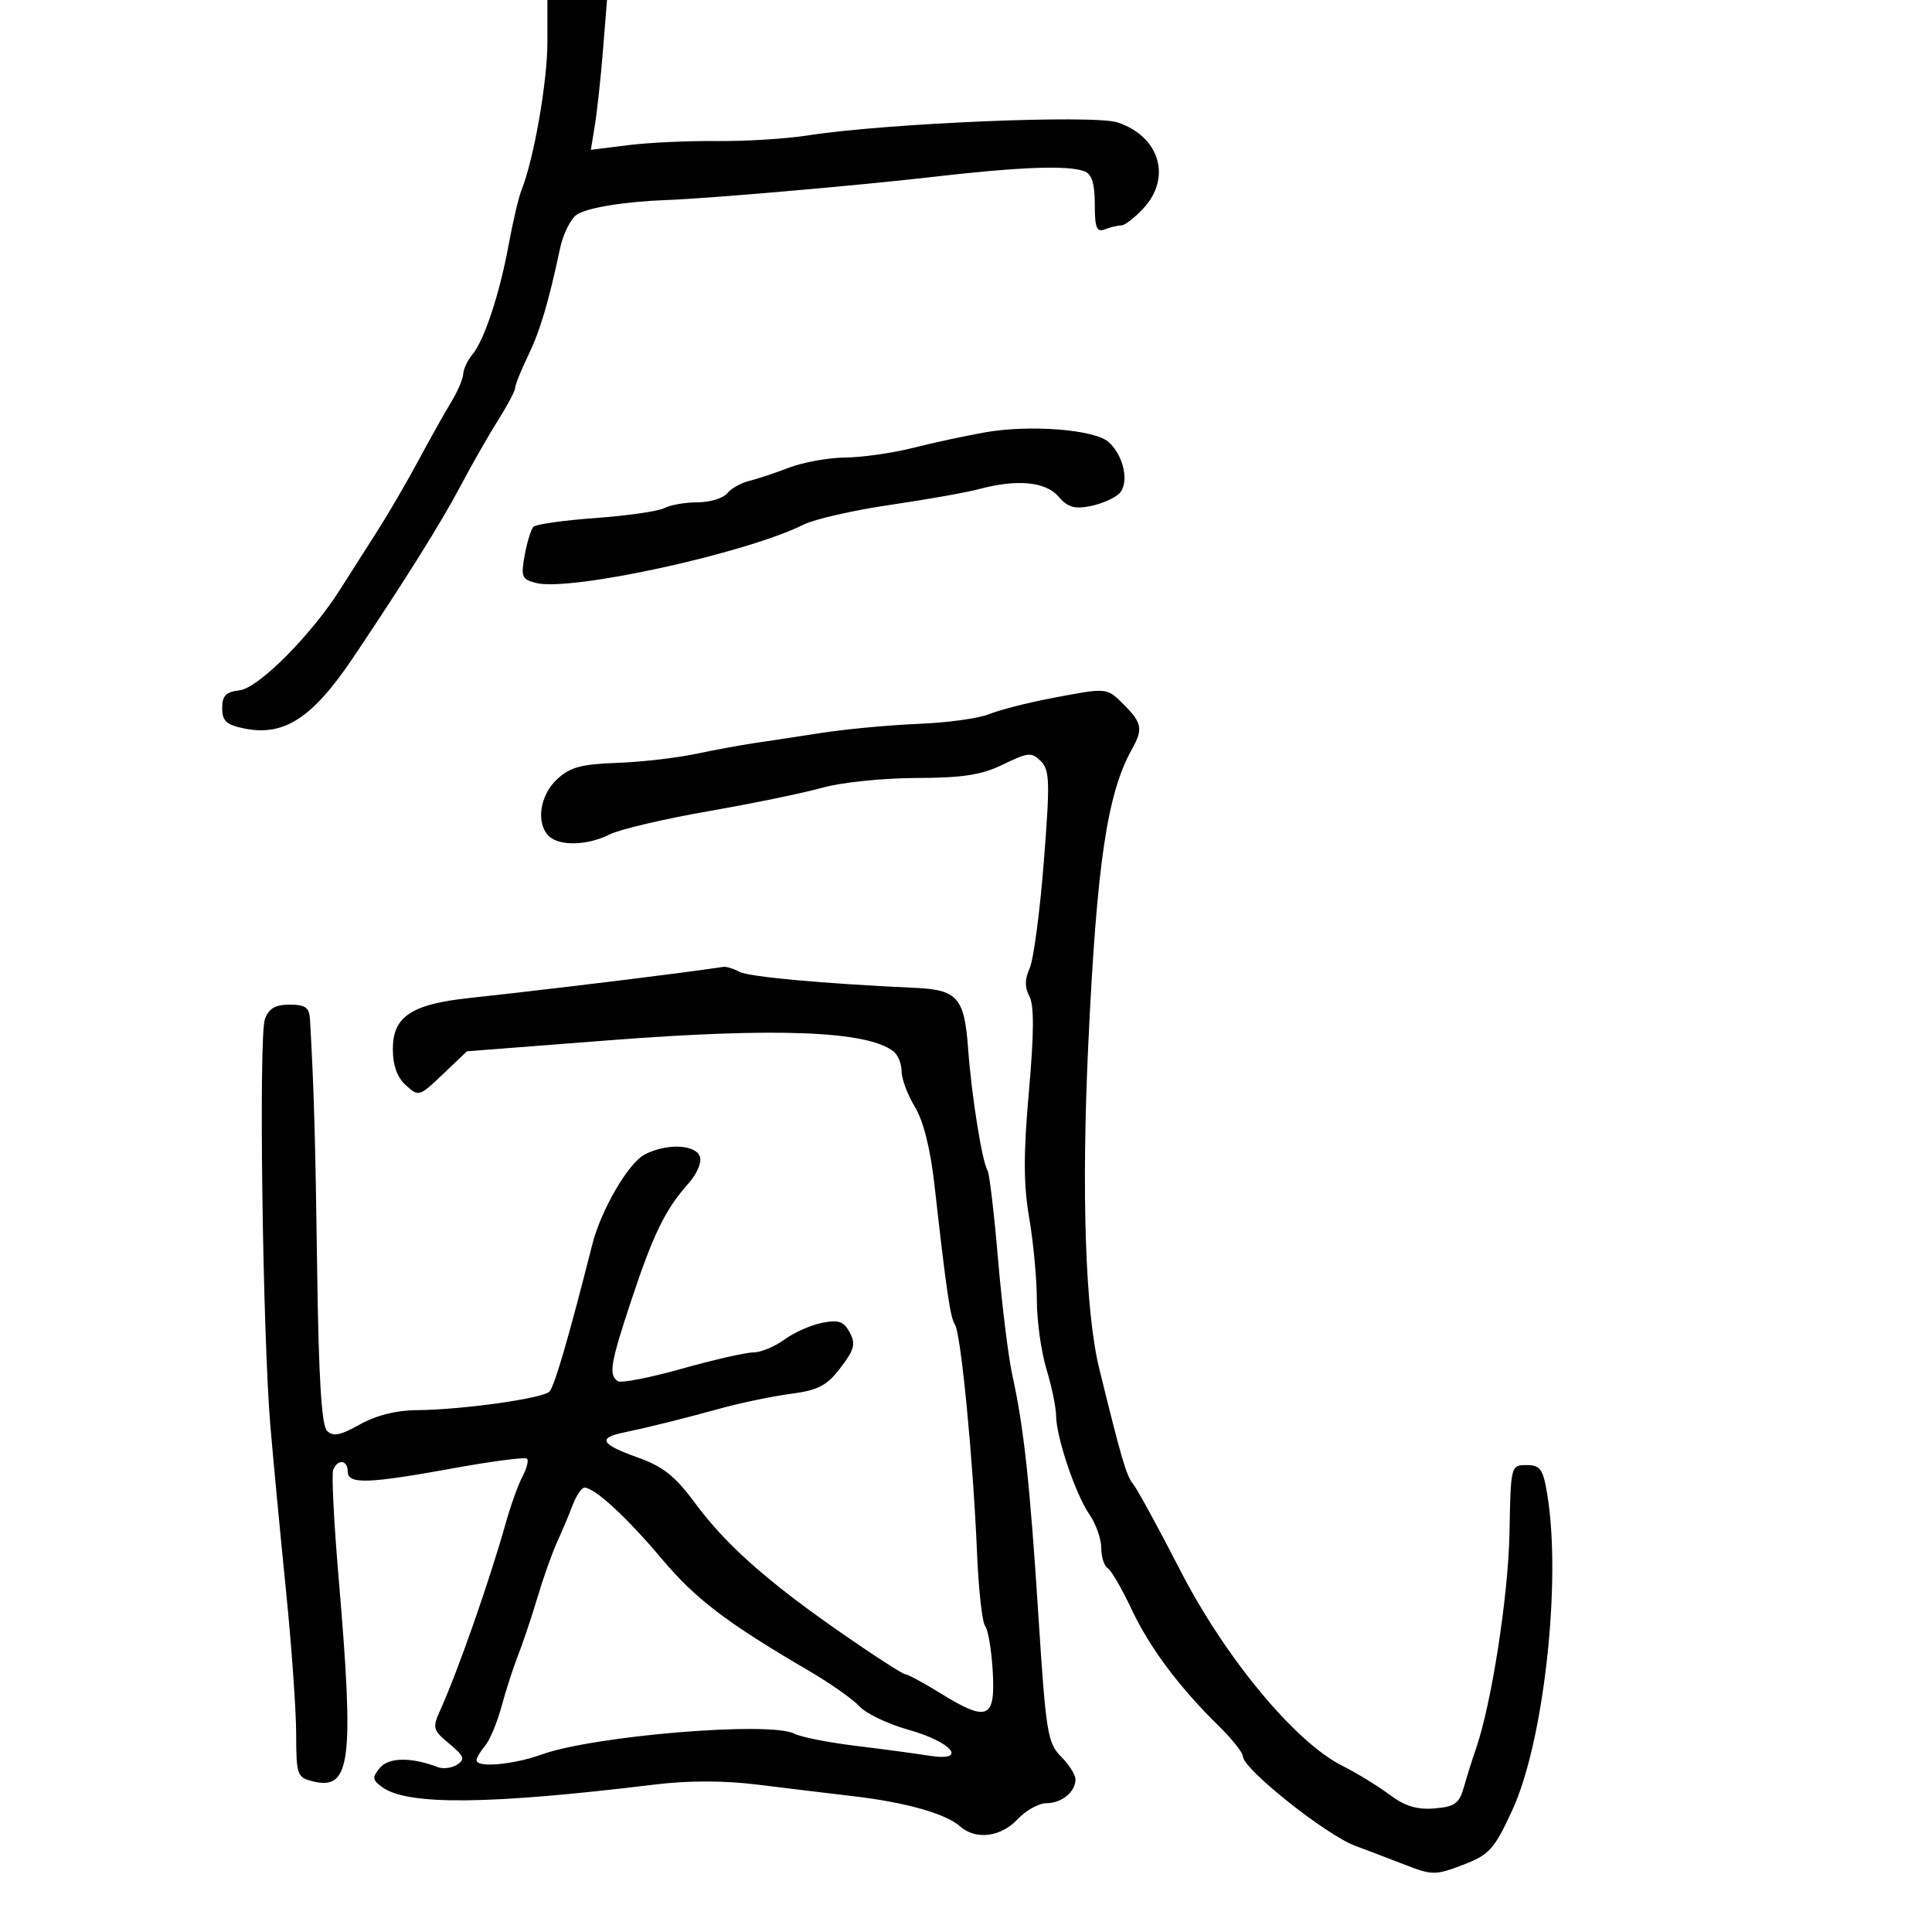 <svg xmlns="http://www.w3.org/2000/svg" width="300" height="300" viewBox="0 0 300 300" version="1.1">
	<path d="M 85 6.607 C 85 12.709, 82.883 24.771, 80.982 29.500 C 80.540 30.600, 79.640 34.425, 78.984 38 C 77.574 45.671, 75.191 52.871, 73.331 55.079 C 72.599 55.947, 71.967 57.297, 71.927 58.079 C 71.887 58.860, 71.029 60.850, 70.021 62.500 C 69.013 64.150, 66.743 68.200, 64.976 71.500 C 63.209 74.800, 60.324 79.750, 58.565 82.500 C 56.806 85.250, 54.223 89.306, 52.825 91.514 C 48.310 98.645, 40.134 106.850, 37.207 107.188 C 35.083 107.433, 34.500 108.030, 34.500 109.959 C 34.500 111.956, 35.143 112.550, 37.924 113.118 C 44.106 114.383, 48.539 111.492, 54.860 102.078 C 62.958 90.015, 68.479 81.191, 71.500 75.480 C 73.251 72.169, 75.880 67.566, 77.342 65.250 C 78.804 62.934, 80 60.665, 80 60.208 C 80 59.750, 80.887 57.541, 81.970 55.298 C 83.868 51.370, 85.194 46.929, 86.966 38.559 C 87.426 36.392, 88.571 34.055, 89.512 33.367 C 91 32.279, 96.995 31.291, 103.500 31.062 C 109.786 30.841, 133.319 28.800, 144.500 27.506 C 158.349 25.904, 165.852 25.622, 168.418 26.607 C 169.536 27.036, 170 28.533, 170 31.714 C 170 35.407, 170.284 36.105, 171.582 35.607 C 172.452 35.273, 173.598 35, 174.130 35 C 174.661 35, 176.199 33.809, 177.548 32.354 C 181.987 27.564, 180.057 21.164, 173.521 19.007 C 169.798 17.778, 137.497 19.138, 125.412 21.032 C 122.063 21.557, 115.724 21.948, 111.325 21.901 C 106.925 21.854, 100.721 22.141, 97.538 22.539 L 91.751 23.262 92.380 19.381 C 92.727 17.246, 93.291 12.013, 93.633 7.750 L 94.257 0 89.628 0 L 85 0 85 6.607 M 153 67.129 C 149.975 67.660, 144.919 68.748, 141.765 69.547 C 138.611 70.346, 133.886 71.020, 131.265 71.044 C 128.644 71.068, 124.700 71.780, 122.500 72.625 C 120.300 73.471, 117.501 74.401, 116.281 74.692 C 115.060 74.983, 113.542 75.847, 112.908 76.611 C 112.274 77.375, 110.206 78, 108.312 78 C 106.418 78, 104.111 78.400, 103.184 78.890 C 102.258 79.379, 97.452 80.075, 92.504 80.436 C 87.557 80.796, 83.204 81.408, 82.832 81.796 C 82.460 82.183, 81.849 84.167, 81.475 86.205 C 80.858 89.565, 81.024 89.968, 83.256 90.528 C 88.616 91.873, 115.803 85.938, 124.768 81.466 C 126.483 80.611, 132.524 79.233, 138.193 78.404 C 143.862 77.575, 150.075 76.472, 152 75.954 C 157.903 74.364, 162.368 74.781, 164.361 77.108 C 165.773 78.758, 166.852 79.080, 169.320 78.586 C 171.054 78.239, 173.068 77.361, 173.795 76.634 C 175.397 75.032, 174.527 70.785, 172.160 68.649 C 169.999 66.699, 159.976 65.904, 153 67.129 M 163 108.470 C 159.425 109.155, 155.182 110.249, 153.572 110.901 C 151.961 111.553, 147.011 112.230, 142.572 112.406 C 138.132 112.583, 131.350 113.215, 127.500 113.813 C 123.650 114.410, 118.925 115.128, 117 115.408 C 115.075 115.688, 111.025 116.436, 108 117.072 C 104.975 117.707, 99.450 118.334, 95.721 118.466 C 90.207 118.661, 88.481 119.139, 86.471 121.027 C 83.824 123.514, 83.203 127.803, 85.200 129.800 C 86.820 131.420, 91.217 131.314, 94.669 129.570 C 96.226 128.784, 103.125 127.160, 110 125.963 C 116.875 124.765, 124.848 123.121, 127.718 122.310 C 130.588 121.498, 137.113 120.821, 142.218 120.806 C 149.539 120.784, 152.403 120.339, 155.775 118.699 C 159.659 116.811, 160.193 116.764, 161.619 118.190 C 163.004 119.576, 163.059 121.413, 162.080 133.863 C 161.471 141.620, 160.482 149.042, 159.883 150.357 C 159.115 152.043, 159.105 153.328, 159.849 154.717 C 160.591 156.104, 160.567 160.472, 159.769 169.469 C 158.908 179.179, 158.920 183.908, 159.818 189.144 C 160.468 192.935, 161 198.657, 161 201.860 C 161 205.062, 161.670 209.891, 162.489 212.591 C 163.308 215.291, 163.983 218.540, 163.989 219.812 C 164.005 223.139, 167.008 232.049, 169.160 235.154 C 170.172 236.614, 171 238.950, 171 240.345 C 171 241.740, 171.449 243.160, 171.998 243.499 C 172.547 243.838, 174.200 246.677, 175.671 249.808 C 178.498 255.823, 183.052 261.928, 189.250 268.012 C 191.313 270.036, 193 272.160, 193 272.730 C 193 274.675, 205.893 284.935, 210.459 286.625 C 212.132 287.244, 215.558 288.549, 218.073 289.525 C 222.420 291.212, 222.870 291.215, 227.167 289.574 C 231.248 288.016, 231.989 287.199, 234.790 281.174 C 239.720 270.571, 242.502 245.512, 240.250 232 C 239.599 228.091, 239.177 227.500, 237.043 227.500 C 234.602 227.500, 234.585 227.568, 234.393 238 C 234.213 247.767, 231.612 264.547, 229.200 271.500 C 228.628 273.150, 227.778 275.850, 227.312 277.500 C 226.590 280.054, 225.911 280.546, 222.743 280.810 C 220.020 281.036, 218.149 280.464, 215.762 278.674 C 213.968 277.329, 210.659 275.304, 208.408 274.175 C 201.100 270.506, 190.250 257.421, 183.285 243.876 C 179.867 237.229, 176.570 231.186, 175.958 230.449 C 174.903 229.178, 174.147 226.603, 170.687 212.500 C 168.521 203.671, 167.902 185.199, 168.996 162 C 170.315 134.013, 171.918 123.214, 175.778 116.316 C 177.506 113.228, 177.328 112.237, 174.545 109.455 C 171.811 106.720, 172.031 106.739, 163 108.470 M 105.500 151.075 C 97.589 152.124, 81.177 154.085, 72.807 154.980 C 63.899 155.932, 61 157.869, 61 162.868 C 61 165.436, 61.665 167.291, 63.025 168.523 C 65.007 170.316, 65.132 170.279, 68.775 166.801 L 72.500 163.246 94.568 161.537 C 120.559 159.524, 134.672 160.076, 138.750 163.267 C 139.438 163.805, 140.002 165.202, 140.004 166.372 C 140.006 167.543, 140.931 170.015, 142.060 171.866 C 143.372 174.019, 144.463 178.345, 145.087 183.866 C 147.002 200.829, 147.543 204.516, 148.292 205.696 C 149.220 207.158, 151.114 226.739, 151.704 240.981 C 151.942 246.745, 152.512 251.920, 152.969 252.481 C 153.426 253.041, 153.958 256.193, 154.150 259.484 C 154.583 266.881, 153.359 267.433, 146.242 263.054 C 143.512 261.374, 140.995 260, 140.649 260 C 139.931 260, 128.824 252.483, 123.359 248.297 C 116.125 242.757, 111.631 238.409, 107.847 233.291 C 104.830 229.208, 102.915 227.697, 98.998 226.306 C 93.346 224.298, 92.761 223.297, 96.750 222.462 C 100.840 221.606, 105.831 220.364, 112.080 218.647 C 115.149 217.804, 119.976 216.807, 122.807 216.431 C 127.077 215.865, 128.392 215.175, 130.519 212.386 C 132.660 209.579, 132.896 208.675, 131.949 206.906 C 131.030 205.187, 130.220 204.904, 127.658 205.407 C 125.921 205.748, 123.281 206.921, 121.790 208.014 C 120.300 209.106, 118.138 210, 116.986 210 C 115.834 210, 110.844 211.138, 105.897 212.529 C 100.950 213.920, 96.475 214.793, 95.951 214.470 C 94.468 213.553, 94.776 211.704, 98.061 201.815 C 101.457 191.594, 103.312 187.801, 106.865 183.810 C 108.252 182.251, 109.008 180.463, 108.661 179.560 C 107.941 177.684, 103.465 177.529, 100.117 179.265 C 97.578 180.581, 93.328 187.872, 91.967 193.247 C 88.316 207.666, 86.088 215.312, 85.310 216.090 C 84.234 217.166, 71.608 218.925, 64.636 218.969 C 61.532 218.989, 58.363 219.792, 55.876 221.190 C 52.844 222.894, 51.713 223.113, 50.779 222.179 C 49.931 221.331, 49.482 213.995, 49.251 197.239 C 48.968 176.651, 48.739 168.675, 48.131 158.250 C 48.026 156.441, 47.406 156, 44.975 156 C 42.747 156, 41.735 156.593, 41.133 158.250 C 40.154 160.944, 40.783 207.344, 41.991 221.500 C 42.460 227, 43.549 238.475, 44.410 247 C 45.272 255.525, 45.982 265.529, 45.988 269.231 C 45.999 275.582, 46.142 275.998, 48.513 276.593 C 54.465 278.087, 55.028 273.717, 52.580 245 C 51.853 236.475, 51.473 228.938, 51.736 228.250 C 52.402 226.508, 54 226.684, 54 228.500 C 54 230.506, 57.080 230.410, 70.417 227.985 C 76.421 226.894, 81.560 226.226, 81.835 226.502 C 82.111 226.778, 81.797 228.015, 81.139 229.252 C 80.480 230.488, 79.308 233.750, 78.534 236.500 C 76.002 245.492, 71.142 259.377, 68.384 265.500 C 67.114 268.320, 67.197 268.636, 69.766 270.764 C 72.067 272.669, 72.262 273.182, 71 274.003 C 70.175 274.540, 68.825 274.720, 68 274.404 C 63.874 272.824, 60.357 272.865, 58.991 274.510 C 57.757 275.998, 57.799 276.380, 59.325 277.496 C 63.242 280.360, 75.873 280.245, 101.573 277.112 C 106.858 276.468, 112.383 276.467, 117.573 277.109 C 121.933 277.649, 128.650 278.460, 132.500 278.912 C 140.656 279.870, 146.848 281.620, 149.079 283.599 C 151.502 285.749, 155.399 285.269, 158 282.500 C 159.292 281.125, 161.305 280, 162.474 280 C 164.865 280, 167 278.255, 167 276.300 C 167 275.585, 165.987 273.988, 164.750 272.750 C 162.672 270.673, 162.404 269.007, 161.250 251 C 159.923 230.300, 158.979 221.588, 157.188 213.500 C 156.579 210.750, 155.584 202.673, 154.977 195.552 C 154.370 188.430, 153.634 182.218, 153.343 181.745 C 152.494 180.372, 150.854 170.078, 150.326 162.806 C 149.755 154.937, 148.681 153.698, 142.164 153.398 C 127.684 152.729, 116.294 151.689, 114.816 150.900 C 113.889 150.405, 112.764 150.063, 112.316 150.139 C 111.867 150.216, 108.800 150.637, 105.500 151.075 M 88.911 233.735 C 88.339 235.239, 87.250 237.827, 86.491 239.485 C 85.733 241.143, 84.374 244.975, 83.472 248 C 82.570 251.025, 81.214 255.075, 80.458 257 C 79.702 258.925, 78.537 262.525, 77.869 265 C 77.201 267.475, 76.058 270.210, 75.327 271.079 C 74.597 271.947, 74 272.960, 74 273.329 C 74 274.535, 79.652 274.035, 84.124 272.433 C 92.290 269.510, 119.595 267.258, 123.325 269.200 C 124.329 269.723, 128.604 270.571, 132.825 271.085 C 137.046 271.600, 142.192 272.290, 144.261 272.621 C 150.362 273.595, 147.933 270.525, 141.082 268.603 C 137.896 267.709, 134.479 266.082, 133.489 264.988 C 132.498 263.893, 128.946 261.394, 125.594 259.435 C 112.829 251.971, 108.004 248.296, 102.709 242 C 97.314 235.585, 92.332 231, 90.758 231 C 90.314 231, 89.483 232.231, 88.911 233.735" stroke="none" fill="black" fill-rule="evenodd"/>
</svg>